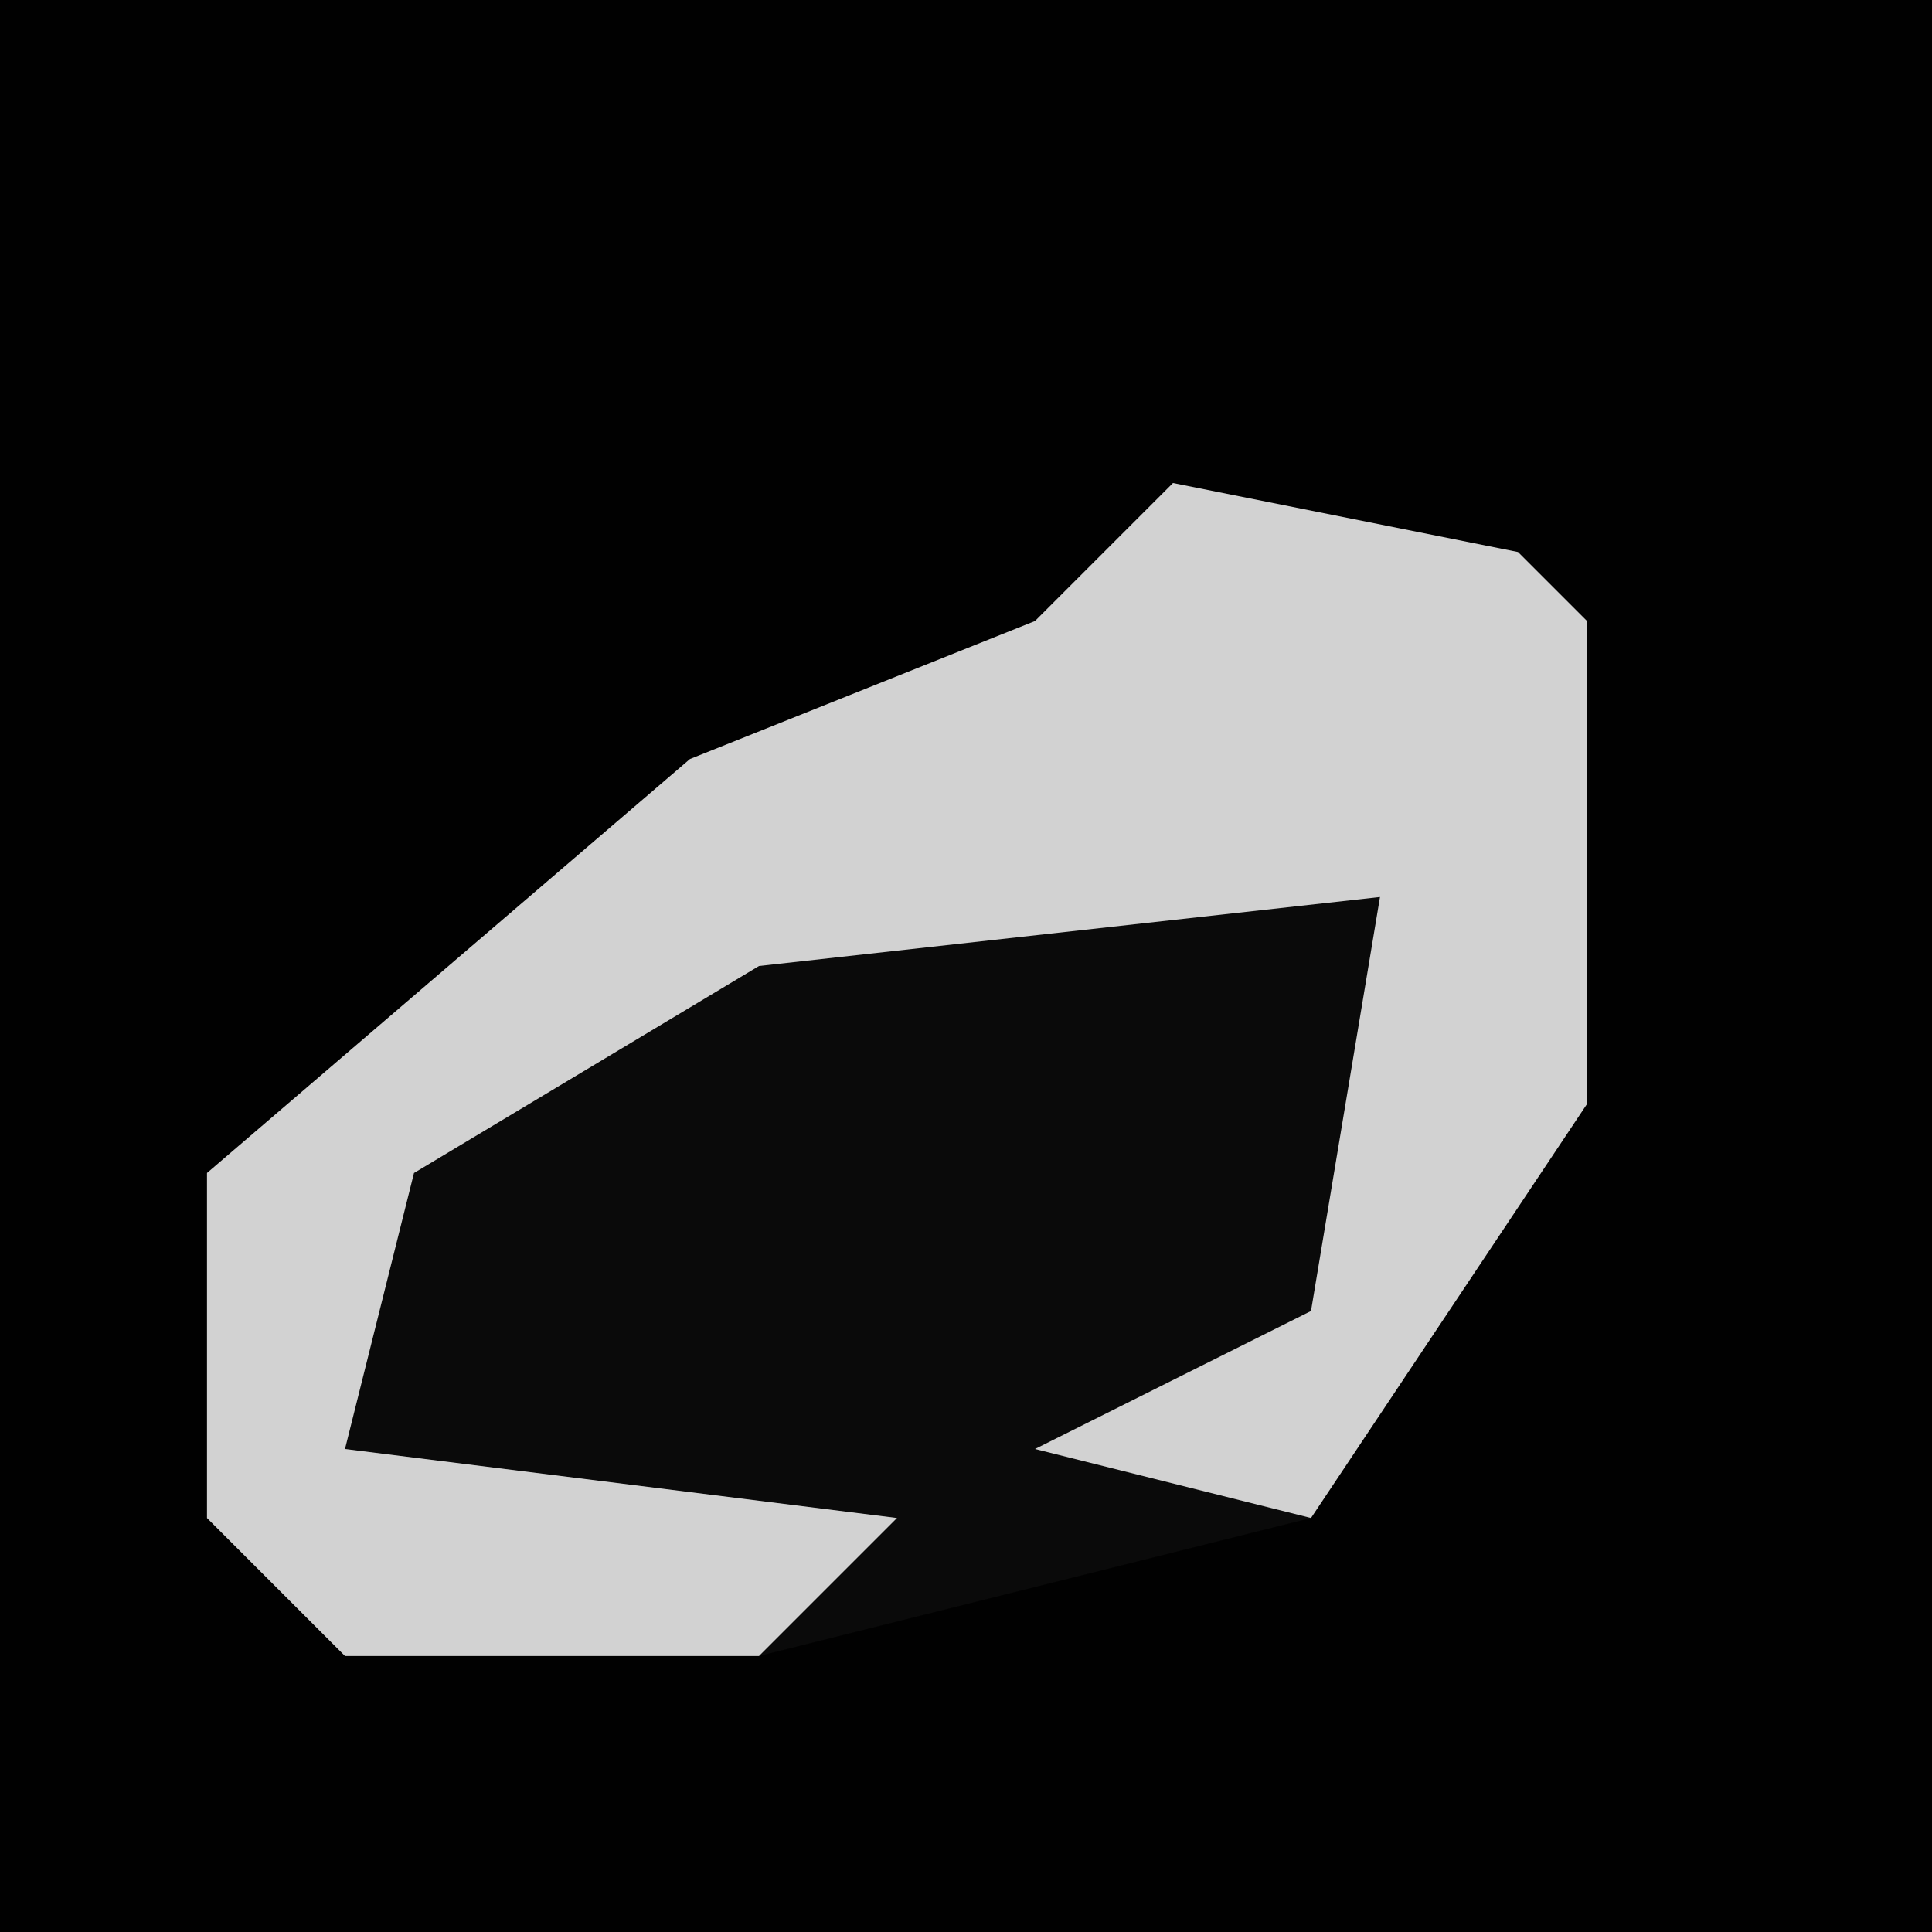 <?xml version="1.0" encoding="UTF-8"?>
<svg version="1.1" xmlns="http://www.w3.org/2000/svg" width="28" height="28">
<path d="M0,0 L28,0 L28,28 L0,28 Z " fill="#010101" transform="translate(0,0)"/>
<path d="M0,0 L5,1 L6,2 L6,9 L2,15 L-6,17 L-12,17 L-14,15 L-14,10 L-7,4 L-2,2 Z " fill="#0A0A0A" transform="translate(17,7)"/>
<path d="M0,0 L5,1 L6,2 L6,9 L2,15 L-2,14 L2,12 L3,6 L-6,7 L-11,10 L-12,14 L-4,15 L-6,17 L-12,17 L-14,15 L-14,10 L-7,4 L-2,2 Z " fill="#D2D2D2" transform="translate(17,7)"/>
</svg>
